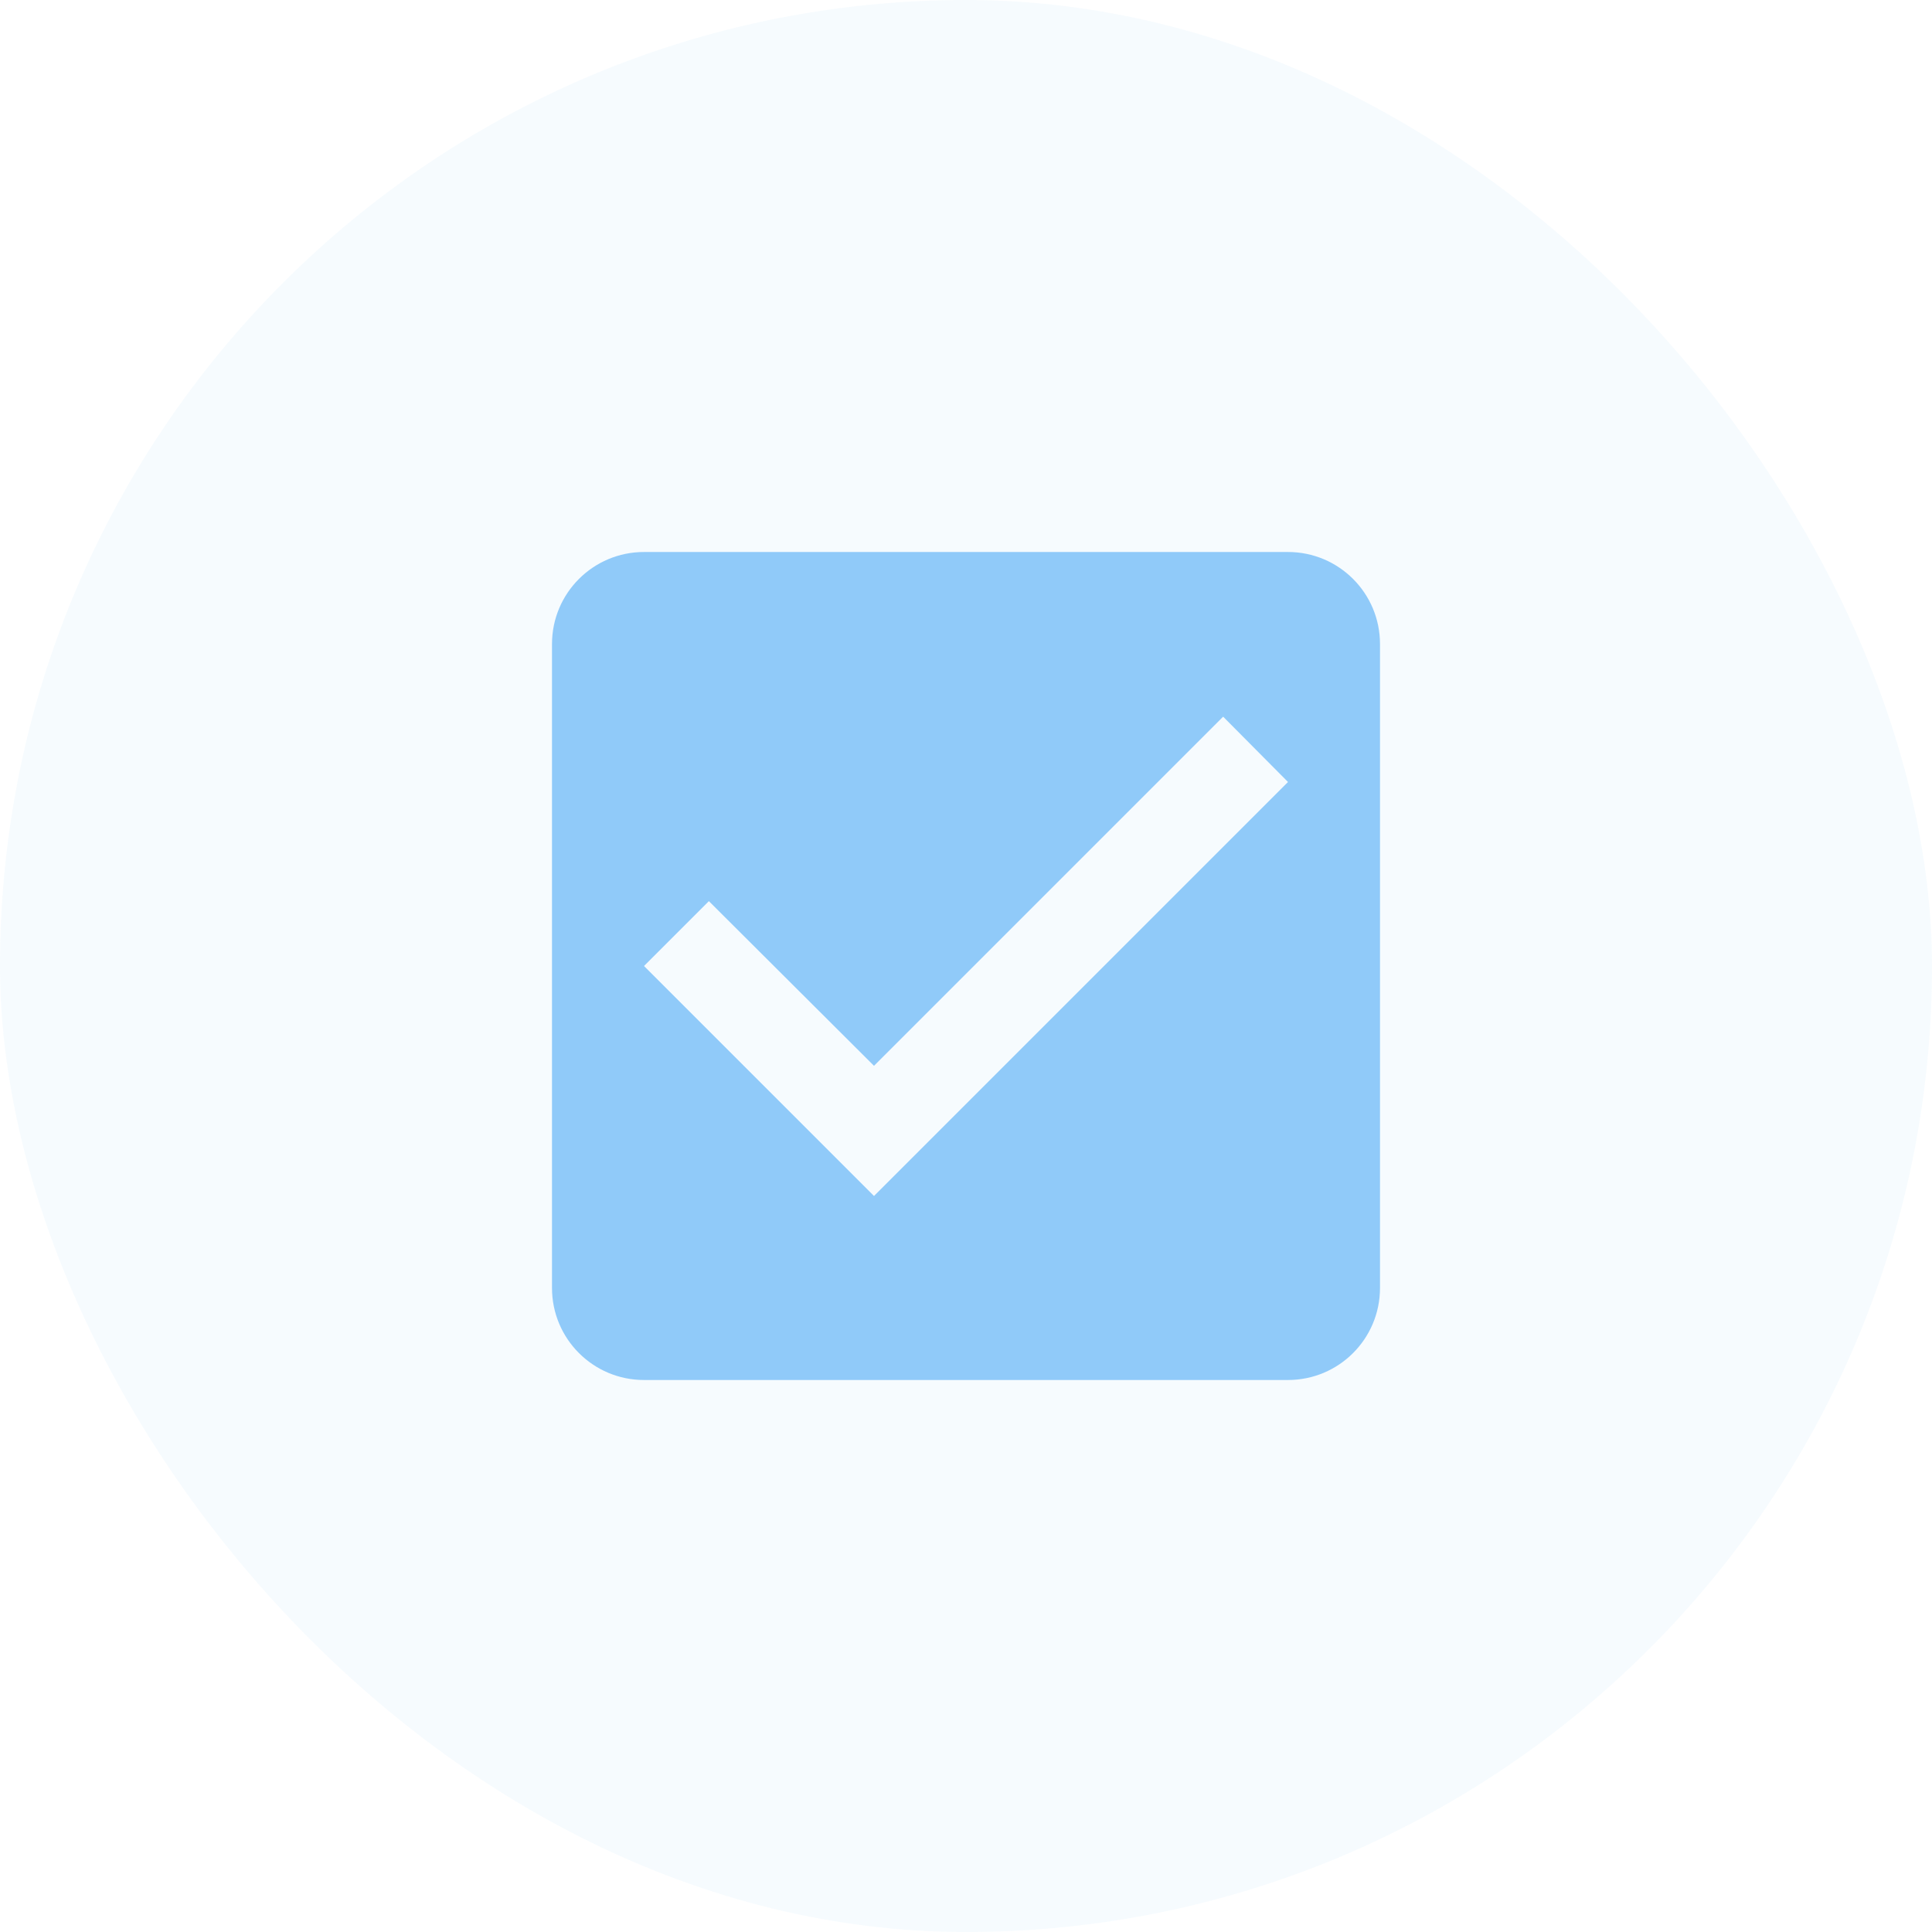 <?xml version="1.0" encoding="UTF-8" standalone="no"?>
<svg
   width="42"
   height="42"
   fill="none"
   version="1.1"
   id="svg373"
   xmlns="http://www.w3.org/2000/svg"
   xmlns:svg="http://www.w3.org/2000/svg">
  <defs
     id="defs371" />
  <g
     id="New_Layer_1653328872.714807"
     style="display:inline"
     transform="translate(-1734,-504)">
    <rect
       x="1734"
       y="504"
       width="42"
       height="42"
       rx="21"
       fill="#90caf9"
       fill-opacity="0.08"
       id="rect262" />
    <path
       d="m 1762,516 h -14 c -1.105,0 -2,0.895 -2,2 v 14 c 0,1.105 0.895,2 2,2 h 14 c 1.105,0 2,-0.895 2,-2 v -14 c 0,-1.105 -0.895,-2 -2,-2 z m -9,14 -5,-5 1.41,-1.41 3.59,3.58 7.59,-7.59 1.41,1.42 z"
       fill="#90caf9"
       id="path4181" />
  </g>
</svg>
